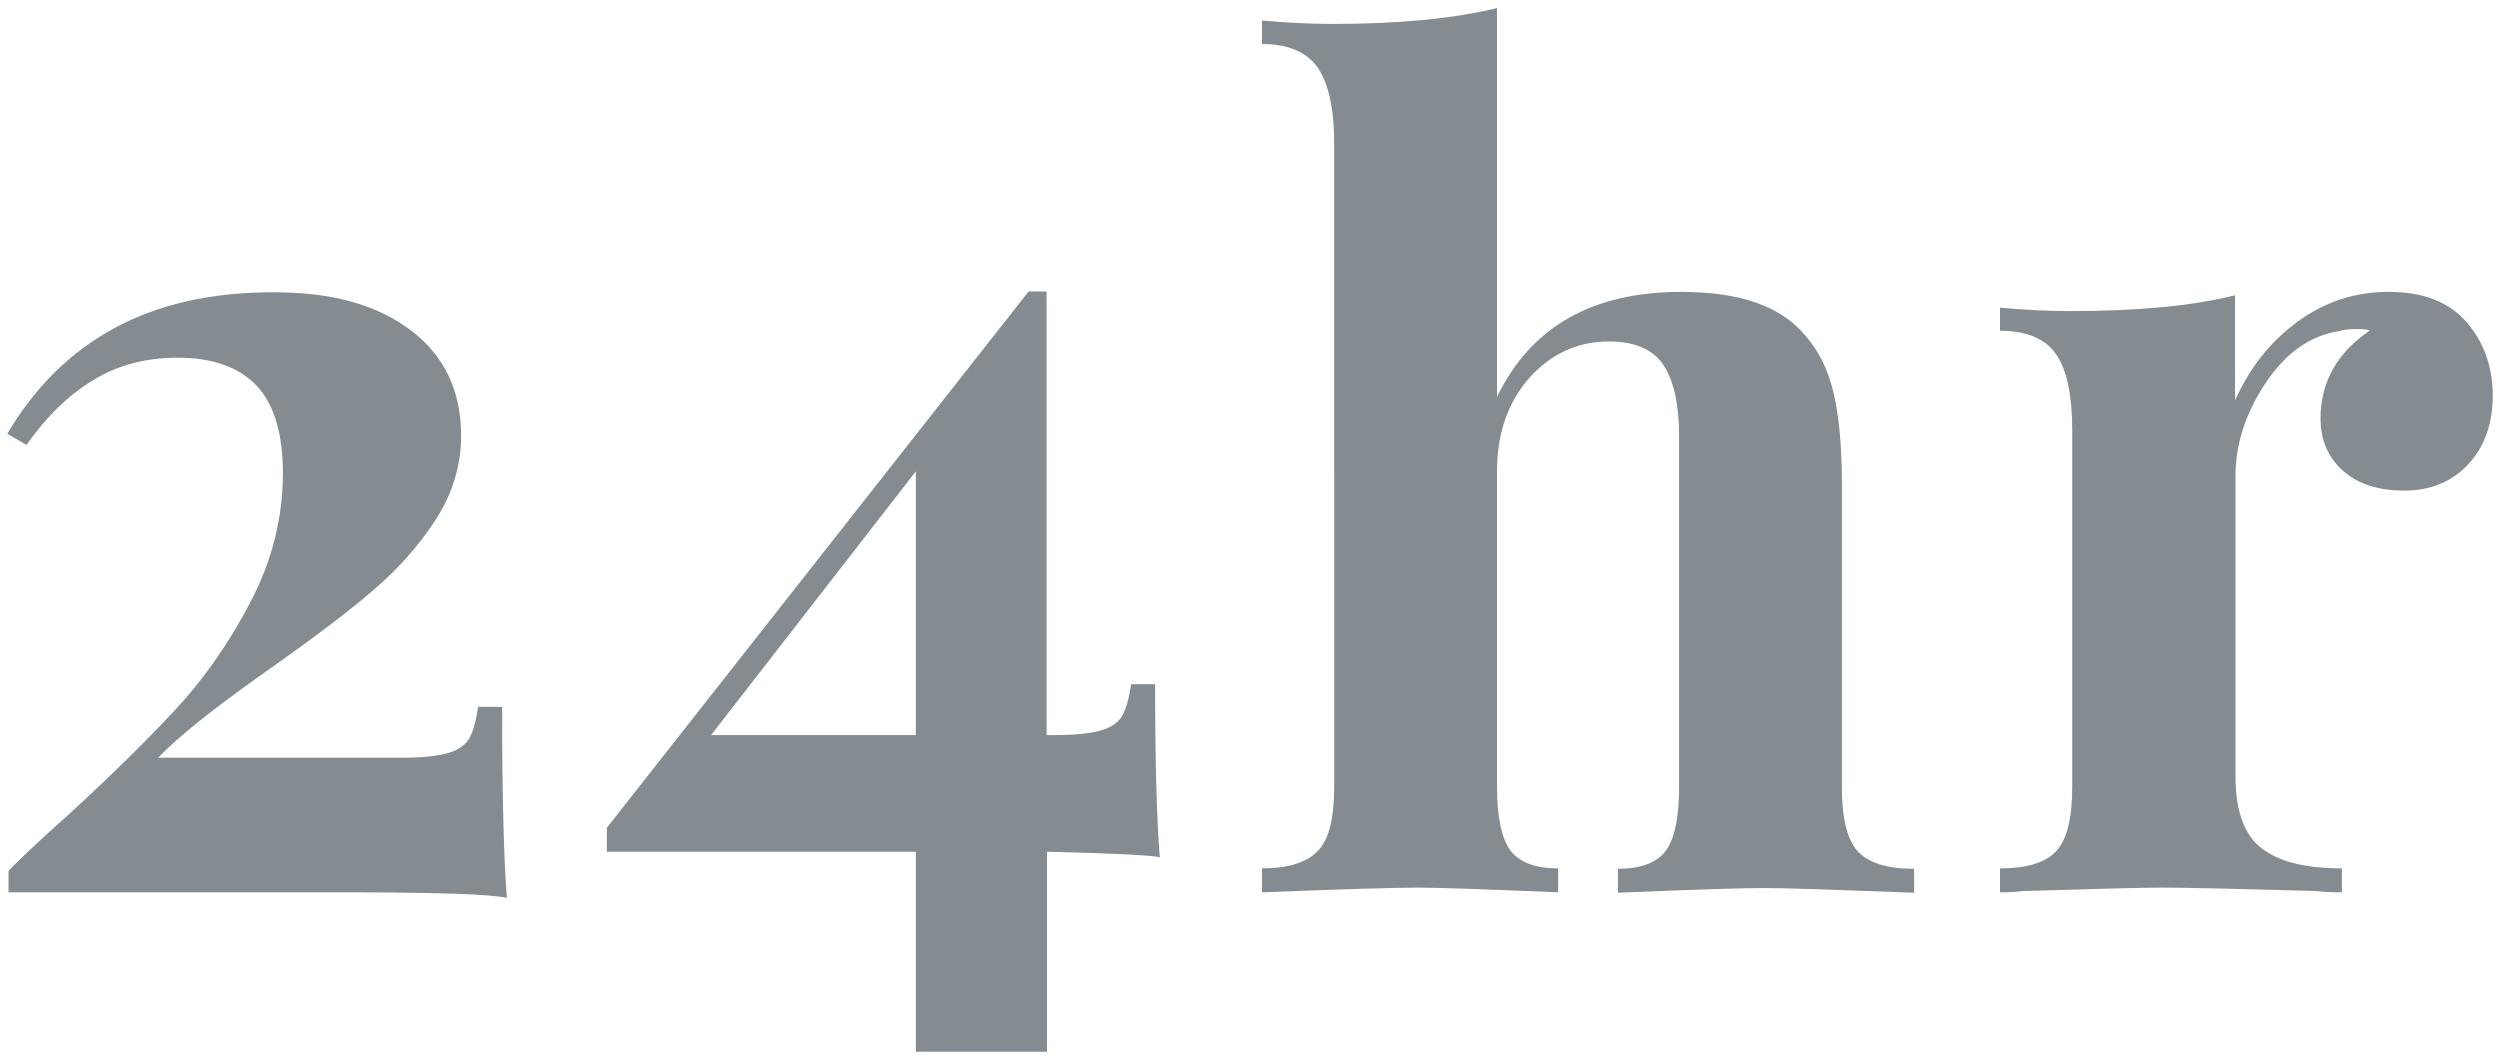 <?xml version="1.0" encoding="utf-8"?>
<!-- Generator: Adobe Illustrator 19.0.0, SVG Export Plug-In . SVG Version: 6.00 Build 0)  -->
<svg version="1.1" id="Layer_1" xmlns="http://www.w3.org/2000/svg" xmlns:xlink="http://www.w3.org/1999/xlink" x="0px" y="0px"
	 viewBox="0 0 585 248" enable-background="new 0 0 585 248" xml:space="preserve">
<path id="XMLID_23_" fill="#848C91" d="M96,77.2c7.9,5.9,11.9,14.2,11.9,24.7c0,7.2-2.1,13.9-6.2,20.1c-4.1,6.2-9,11.6-14.7,16.4
	c-5.6,4.8-13.4,10.7-23.3,17.7C51,165,42.1,172,37,177.3h57.2c4.8,0,8.3-0.4,10.7-1.1c2.4-0.7,4-1.9,4.9-3.4
	c0.9-1.6,1.6-4.1,2.1-7.4h5.6c0,20.8,0.4,35.7,1.1,44.7c-3.9-0.9-17-1.3-39.4-1.3H2v-5c2.3-2.5,6.8-6.7,13.5-12.7
	c10.2-9.3,18.7-17.7,25.5-25c6.8-7.3,12.7-15.8,17.7-25.4c5-9.6,7.5-19.6,7.5-30c0-9.3-2.1-16.2-6.2-20.5
	c-4.1-4.3-10.3-6.5-18.4-6.5c-7.4,0-14,1.7-19.7,5.2c-5.7,3.4-11,8.5-15.7,15.2l-4.5-2.6c13.1-22.1,33.7-33.1,61.9-33.1
	C77.3,68.3,88,71.2,96,77.2z"/>
<path id="XMLID_20_" fill="#848C91" d="M245,199.3v46.8h-30.7v-46.8H142v-5.6l98.7-125.5h4.2V172h2.1c4.8,0,8.3-0.4,10.7-1.1
	c2.4-0.7,4-1.9,4.9-3.4c0.9-1.6,1.6-4.1,2.1-7.4h5.6c0,18.7,0.4,32.2,1.1,40.5C269.3,200.1,260.5,199.7,245,199.3z M214.3,172v-61.7
	L166.4,172H214.3z"/>
<path id="XMLID_18_" fill="#848C91" d="M350.3,92.9c7.9-16.4,22.3-24.6,43.1-24.6c13.8,0,23.5,3.4,29.1,10.3c3,3.4,5.2,7.7,6.5,13.1
	c1.3,5.4,2,12.5,2,21.3v71.2c0,7.2,1.2,12.2,3.7,15c2.5,2.7,6.9,4.1,13.2,4.1v5.6c-18.4-0.7-30-1.1-34.9-1.1c-6,0-17.5,0.4-34.4,1.1
	v-5.6c5.3,0,9-1.4,11.1-4.1c2.1-2.7,3.2-7.7,3.2-15v-82.3c0-7.2-1.2-12.7-3.6-16.4s-6.7-5.6-12.8-5.6c-7.4,0-13.6,2.9-18.7,8.6
	c-5,5.7-7.5,13-7.5,21.8v73.8c0,7.2,1.1,12.2,3.2,15c2.1,2.7,5.8,4.1,11.1,4.1v5.6c-16.9-0.7-27.9-1.1-32.8-1.1
	c-6,0-18.2,0.4-36.5,1.1v-5.6c6.2,0,10.5-1.4,13.1-4.1c2.6-2.7,3.8-7.7,3.8-15V33.6c0-8.1-1.3-14-3.8-17.7
	c-2.6-3.7-6.9-5.6-13.1-5.6V4.8c5.6,0.5,11.1,0.8,16.4,0.8c15.4,0,28.2-1.2,38.6-3.7V92.9z"/>
<path id="XMLID_16_" fill="#848C91" d="M577.2,75.4c4.1,4.8,6.1,10.5,6.1,17.2c0,6.5-1.9,11.9-5.7,16c-3.8,4.1-8.8,6.2-15,6.2
	c-6,0-10.8-1.5-14.3-4.6c-3.5-3.1-5.3-7.2-5.3-12.3c0-8.5,3.9-15.4,11.6-20.6c-0.7-0.2-1.8-0.3-3.2-0.3c-1.8,0-3.2,0.2-4.2,0.5
	c-6.7,1.1-12.4,5.1-17.1,12.2c-4.7,7.1-7,14.3-7,21.7v70.1c0,8.1,2,13.8,6,16.9c4,3.2,10.3,4.8,18.9,4.8v5.6c-2.5,0-4.5-0.1-6.1-0.3
	c-18-0.5-30-0.8-36-0.8c-4.8,0-15.6,0.3-32.6,0.8c-1.4,0.2-3.2,0.3-5.3,0.3v-5.6c6.4,0,10.8-1.4,13.2-4.1c2.5-2.7,3.7-7.7,3.7-15
	v-83.4c0-8.1-1.2-14-3.7-17.7c-2.5-3.7-6.9-5.6-13.2-5.6V72c5.6,0.5,11.1,0.8,16.4,0.8c15.7,0,28.6-1.2,38.6-3.7v24.6
	c3.4-7.6,8.2-13.7,14.6-18.4c6.4-4.7,13.5-7,21.4-7C567.1,68.3,573.1,70.7,577.2,75.4z"/>
</svg>
